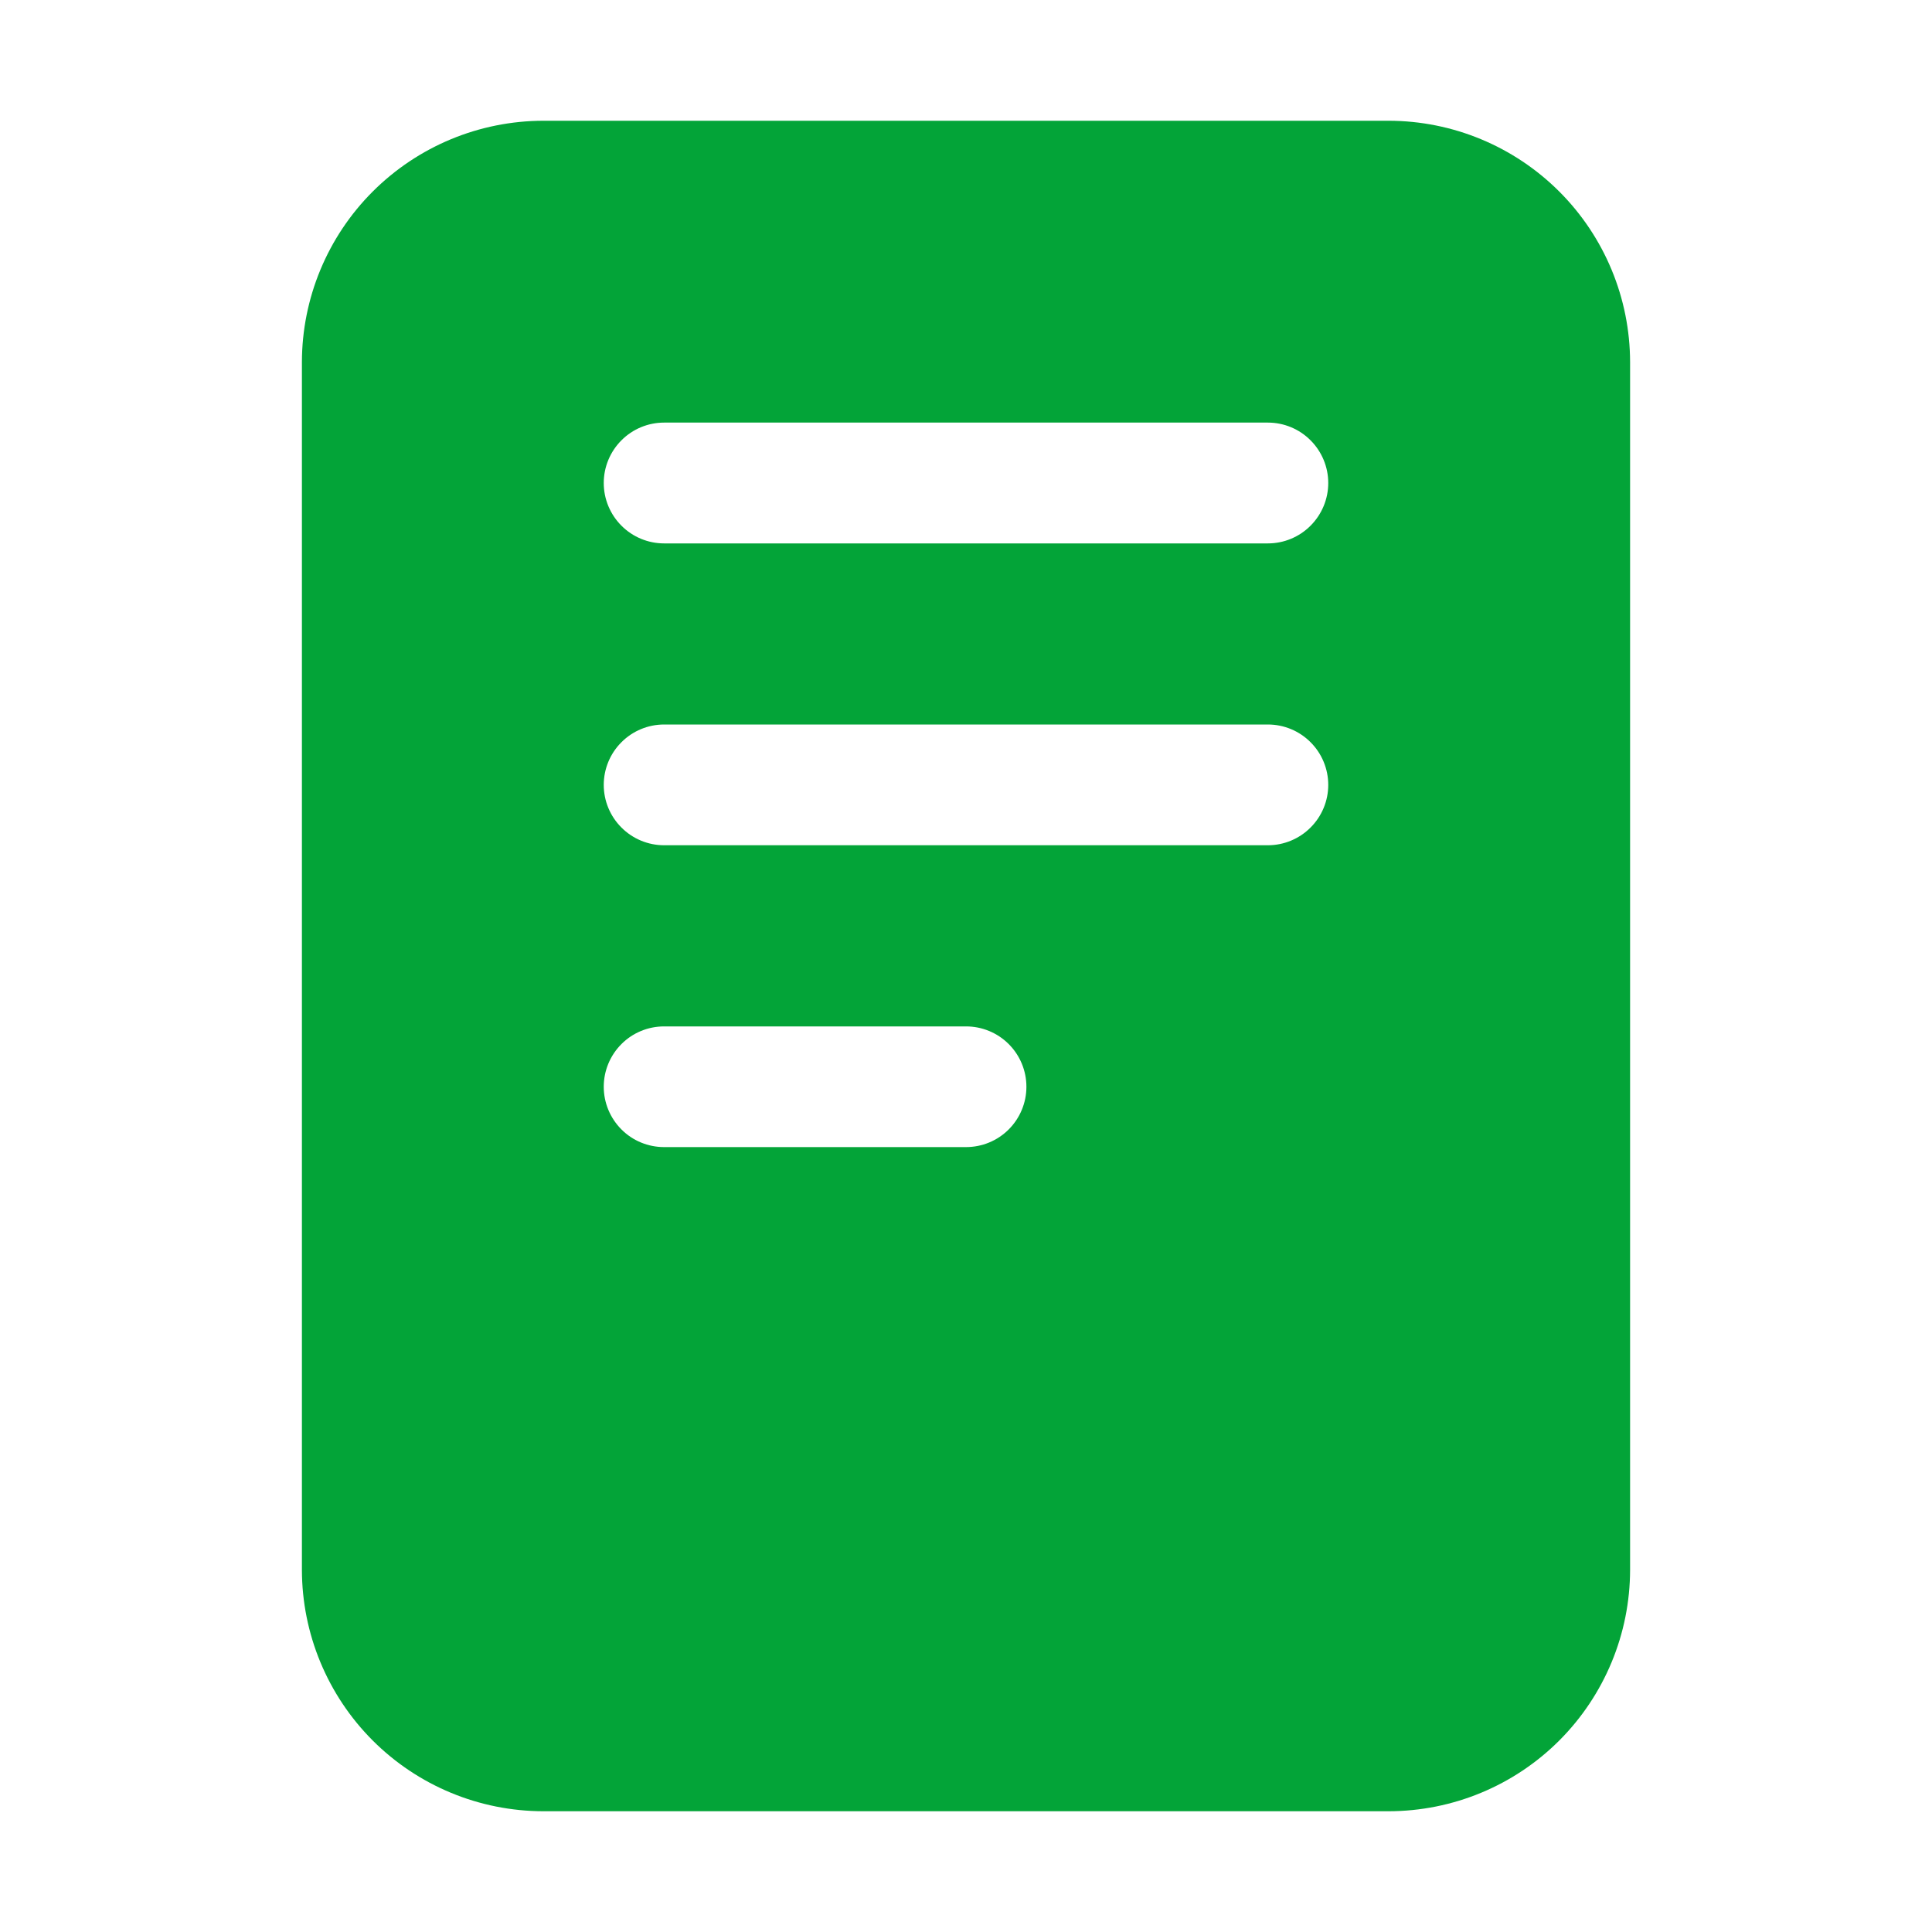 <svg width="30" height="30" viewBox="0 0 30 30" fill="none" xmlns="http://www.w3.org/2000/svg">
<path d="M21.562 1.875H8.438C7.443 1.876 6.49 2.272 5.787 2.975C5.084 3.678 4.689 4.631 4.688 5.625V24.375C4.689 25.369 5.084 26.322 5.787 27.026C6.49 27.729 7.443 28.124 8.438 28.125H21.562C22.557 28.124 23.51 27.729 24.213 27.026C24.916 26.322 25.311 25.369 25.312 24.375V5.625C25.311 4.631 24.916 3.678 24.213 2.975C23.51 2.272 22.557 1.876 21.562 1.875ZM15 17.812H10.312C10.064 17.812 9.825 17.714 9.65 17.538C9.474 17.362 9.375 17.124 9.375 16.875C9.375 16.626 9.474 16.388 9.65 16.212C9.825 16.036 10.064 15.938 10.312 15.938H15C15.249 15.938 15.487 16.036 15.663 16.212C15.839 16.388 15.938 16.626 15.938 16.875C15.938 17.124 15.839 17.362 15.663 17.538C15.487 17.714 15.249 17.812 15 17.812ZM19.688 13.125H10.312C10.064 13.125 9.825 13.026 9.65 12.85C9.474 12.675 9.375 12.436 9.375 12.188C9.375 11.939 9.474 11.7 9.65 11.525C9.825 11.349 10.064 11.25 10.312 11.25H19.688C19.936 11.25 20.175 11.349 20.35 11.525C20.526 11.7 20.625 11.939 20.625 12.188C20.625 12.436 20.526 12.675 20.35 12.85C20.175 13.026 19.936 13.125 19.688 13.125ZM19.688 8.438H10.312C10.064 8.438 9.825 8.339 9.65 8.163C9.474 7.987 9.375 7.749 9.375 7.5C9.375 7.251 9.474 7.013 9.65 6.837C9.825 6.661 10.064 6.562 10.312 6.562H19.688C19.936 6.562 20.175 6.661 20.35 6.837C20.526 7.013 20.625 7.251 20.625 7.5C20.625 7.749 20.526 7.987 20.35 8.163C20.175 8.339 19.936 8.438 19.688 8.438Z" fill="#03A438"/>
</svg>
